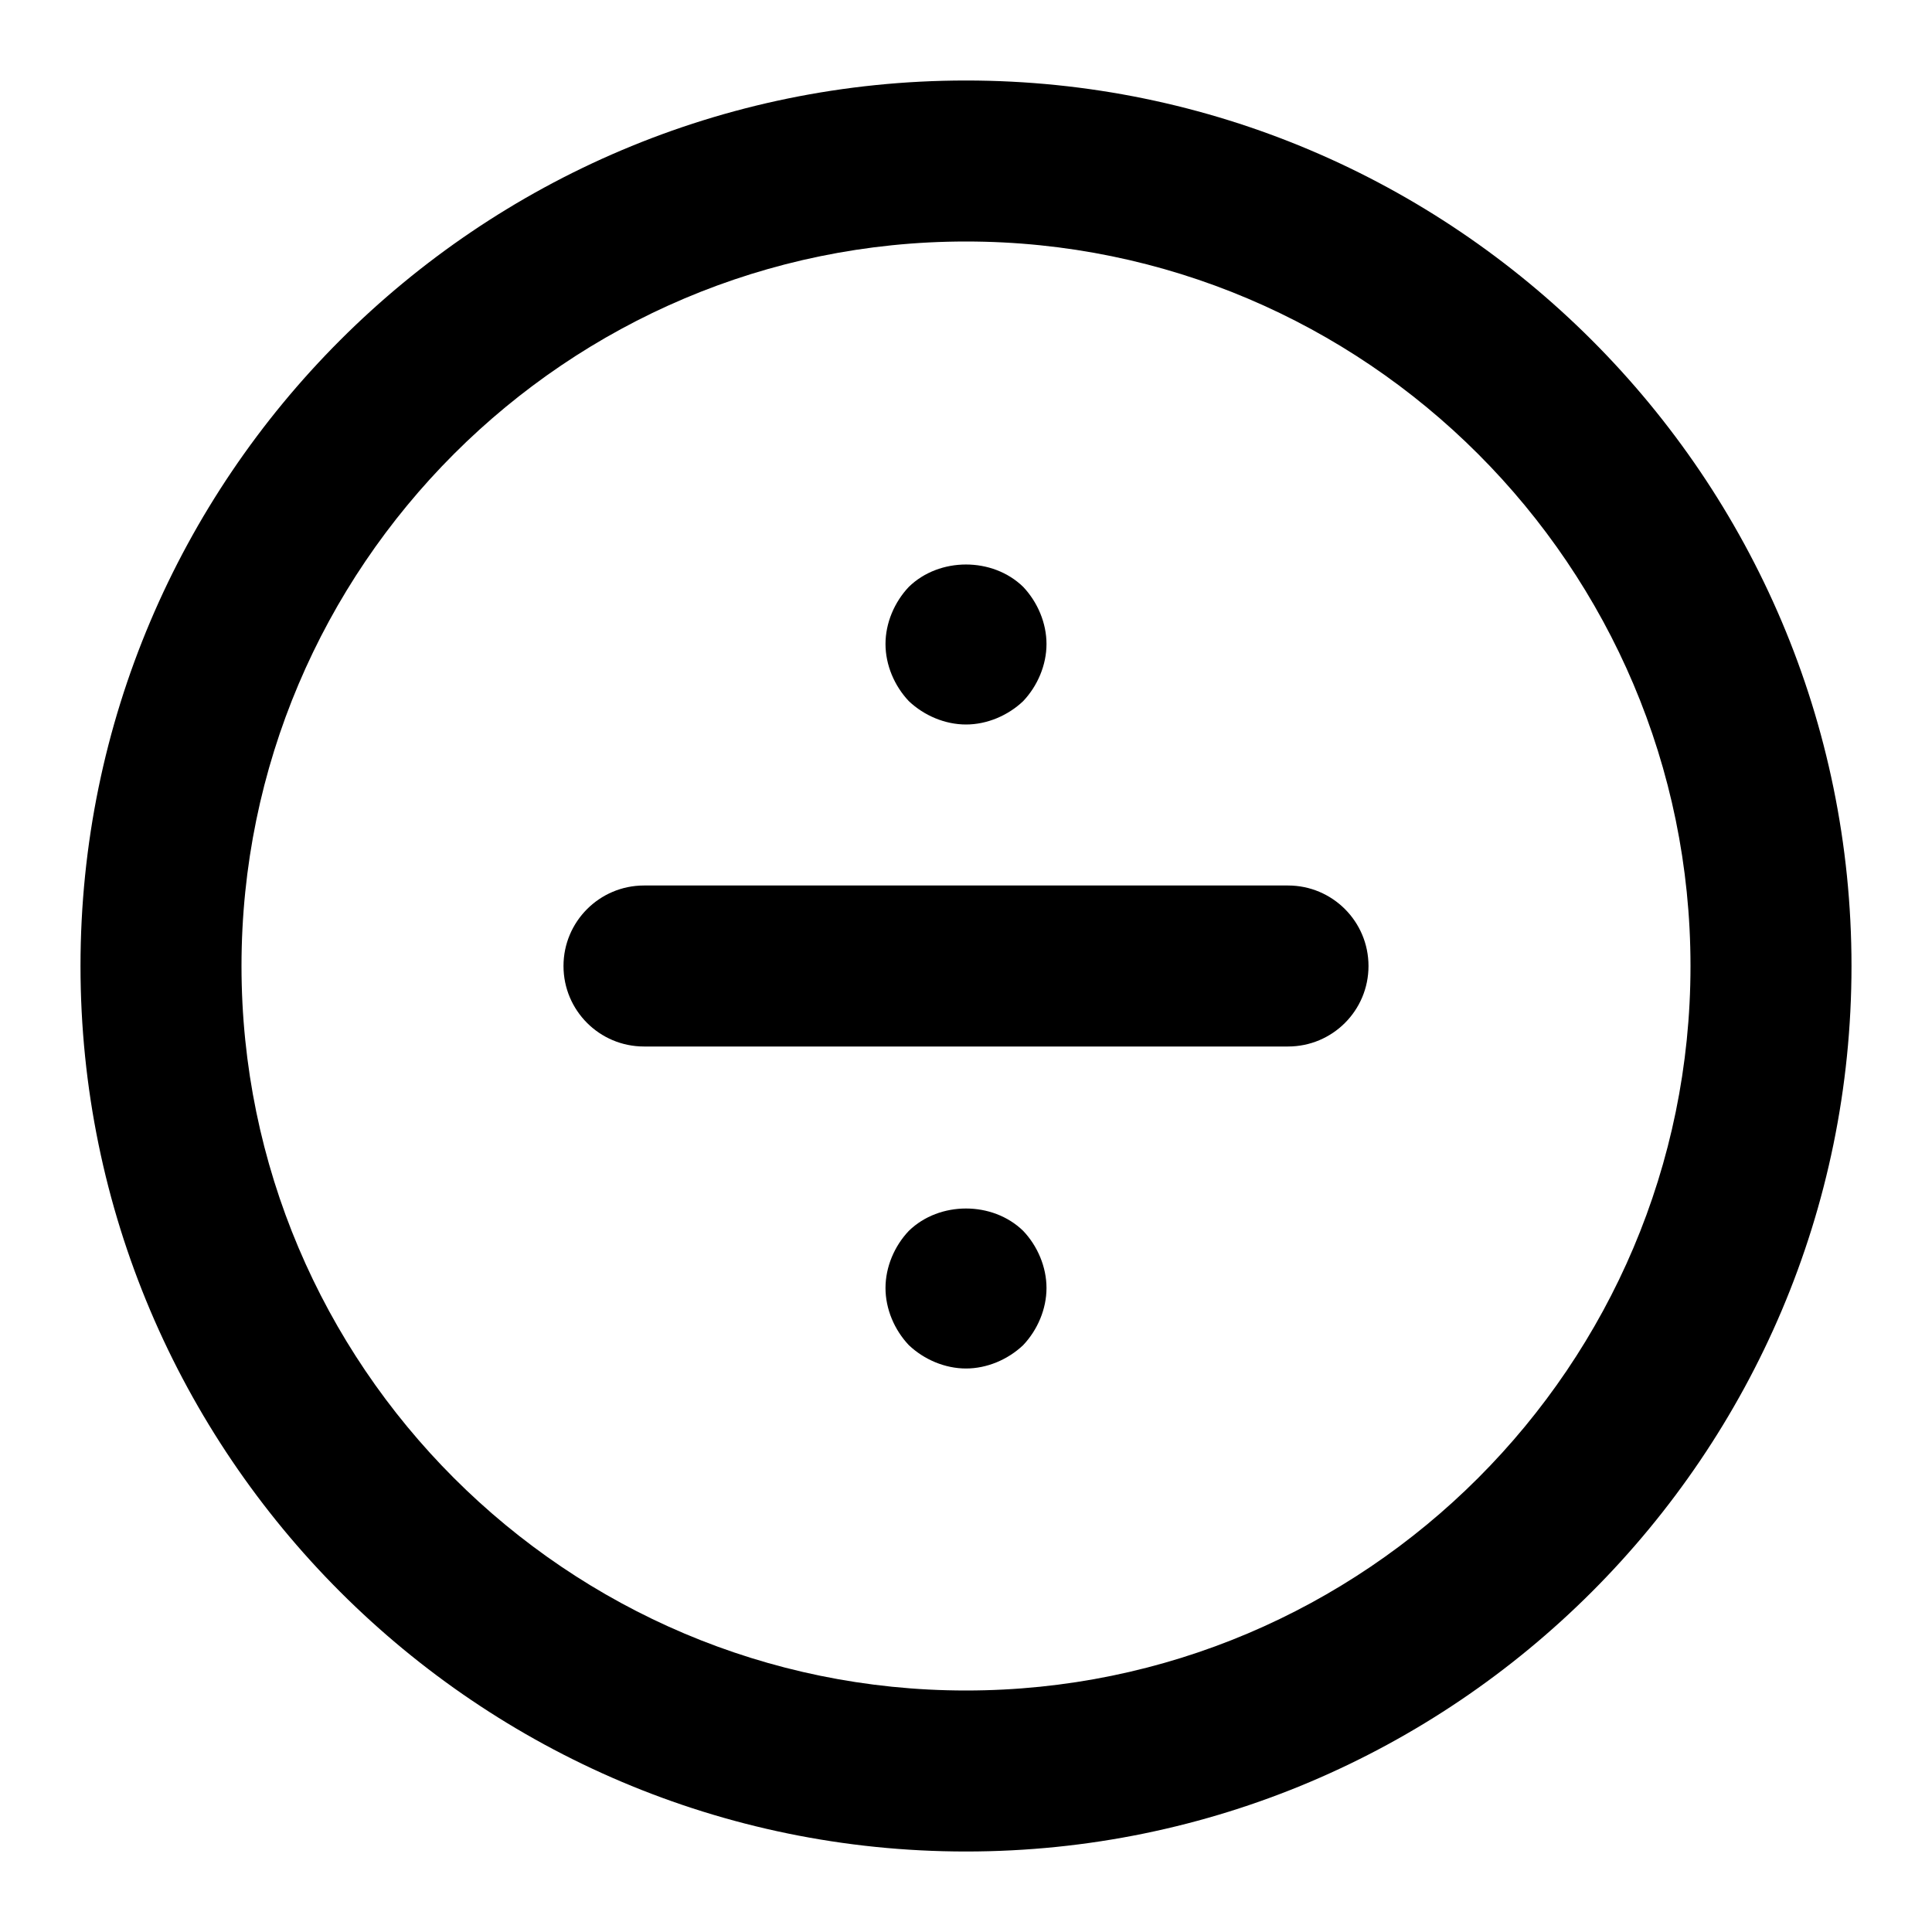 <?xml version="1.0" encoding="utf-8"?>
<svg version="1.1" id="Layer_1" xmlns="http://www.w3.org/2000/svg" viewBox="0 0 24 24">
	<path d="M16,11H8c-0.552,0-1,0.448-1,1c0,0.553,0.448,1,1,1h8c0.553,0,1-0.447,1-1C17,11.448,16.553,11,16,11z M11.29,15.29C11.11,15.479,11,15.74,11,16s0.11,0.52,0.29,0.71C11.48,16.89,11.74,17,12,17c0.26,0,0.52-0.11,0.71-0.29 C12.89,16.52,13,16.26,13,16s-0.11-0.521-0.29-0.71C12.33,14.92,11.67,14.92,11.29,15.29z M12,9c0.26,0,0.52-0.11,0.71-0.29C12.89,8.52,13,8.26,13,8c0-0.26-0.11-0.52-0.29-0.71c-0.38-0.37-1.04-0.37-1.42,0 C11.11,7.48,11,7.74,11,8c0,0.26,0.11,0.52,0.29,0.71C11.48,8.89,11.74,9,12,9z M12,1C5.935,1,1,5.935,1,12s4.935,11,11,11s11-4.935,11-11S18.065,1,12,1z M12,21c-4.962,0-9-4.037-9-9 c0-4.962,4.038-9,9-9c4.963,0,9,4.038,9,9C21,16.963,16.963,21,12,21z"/>
</svg>
